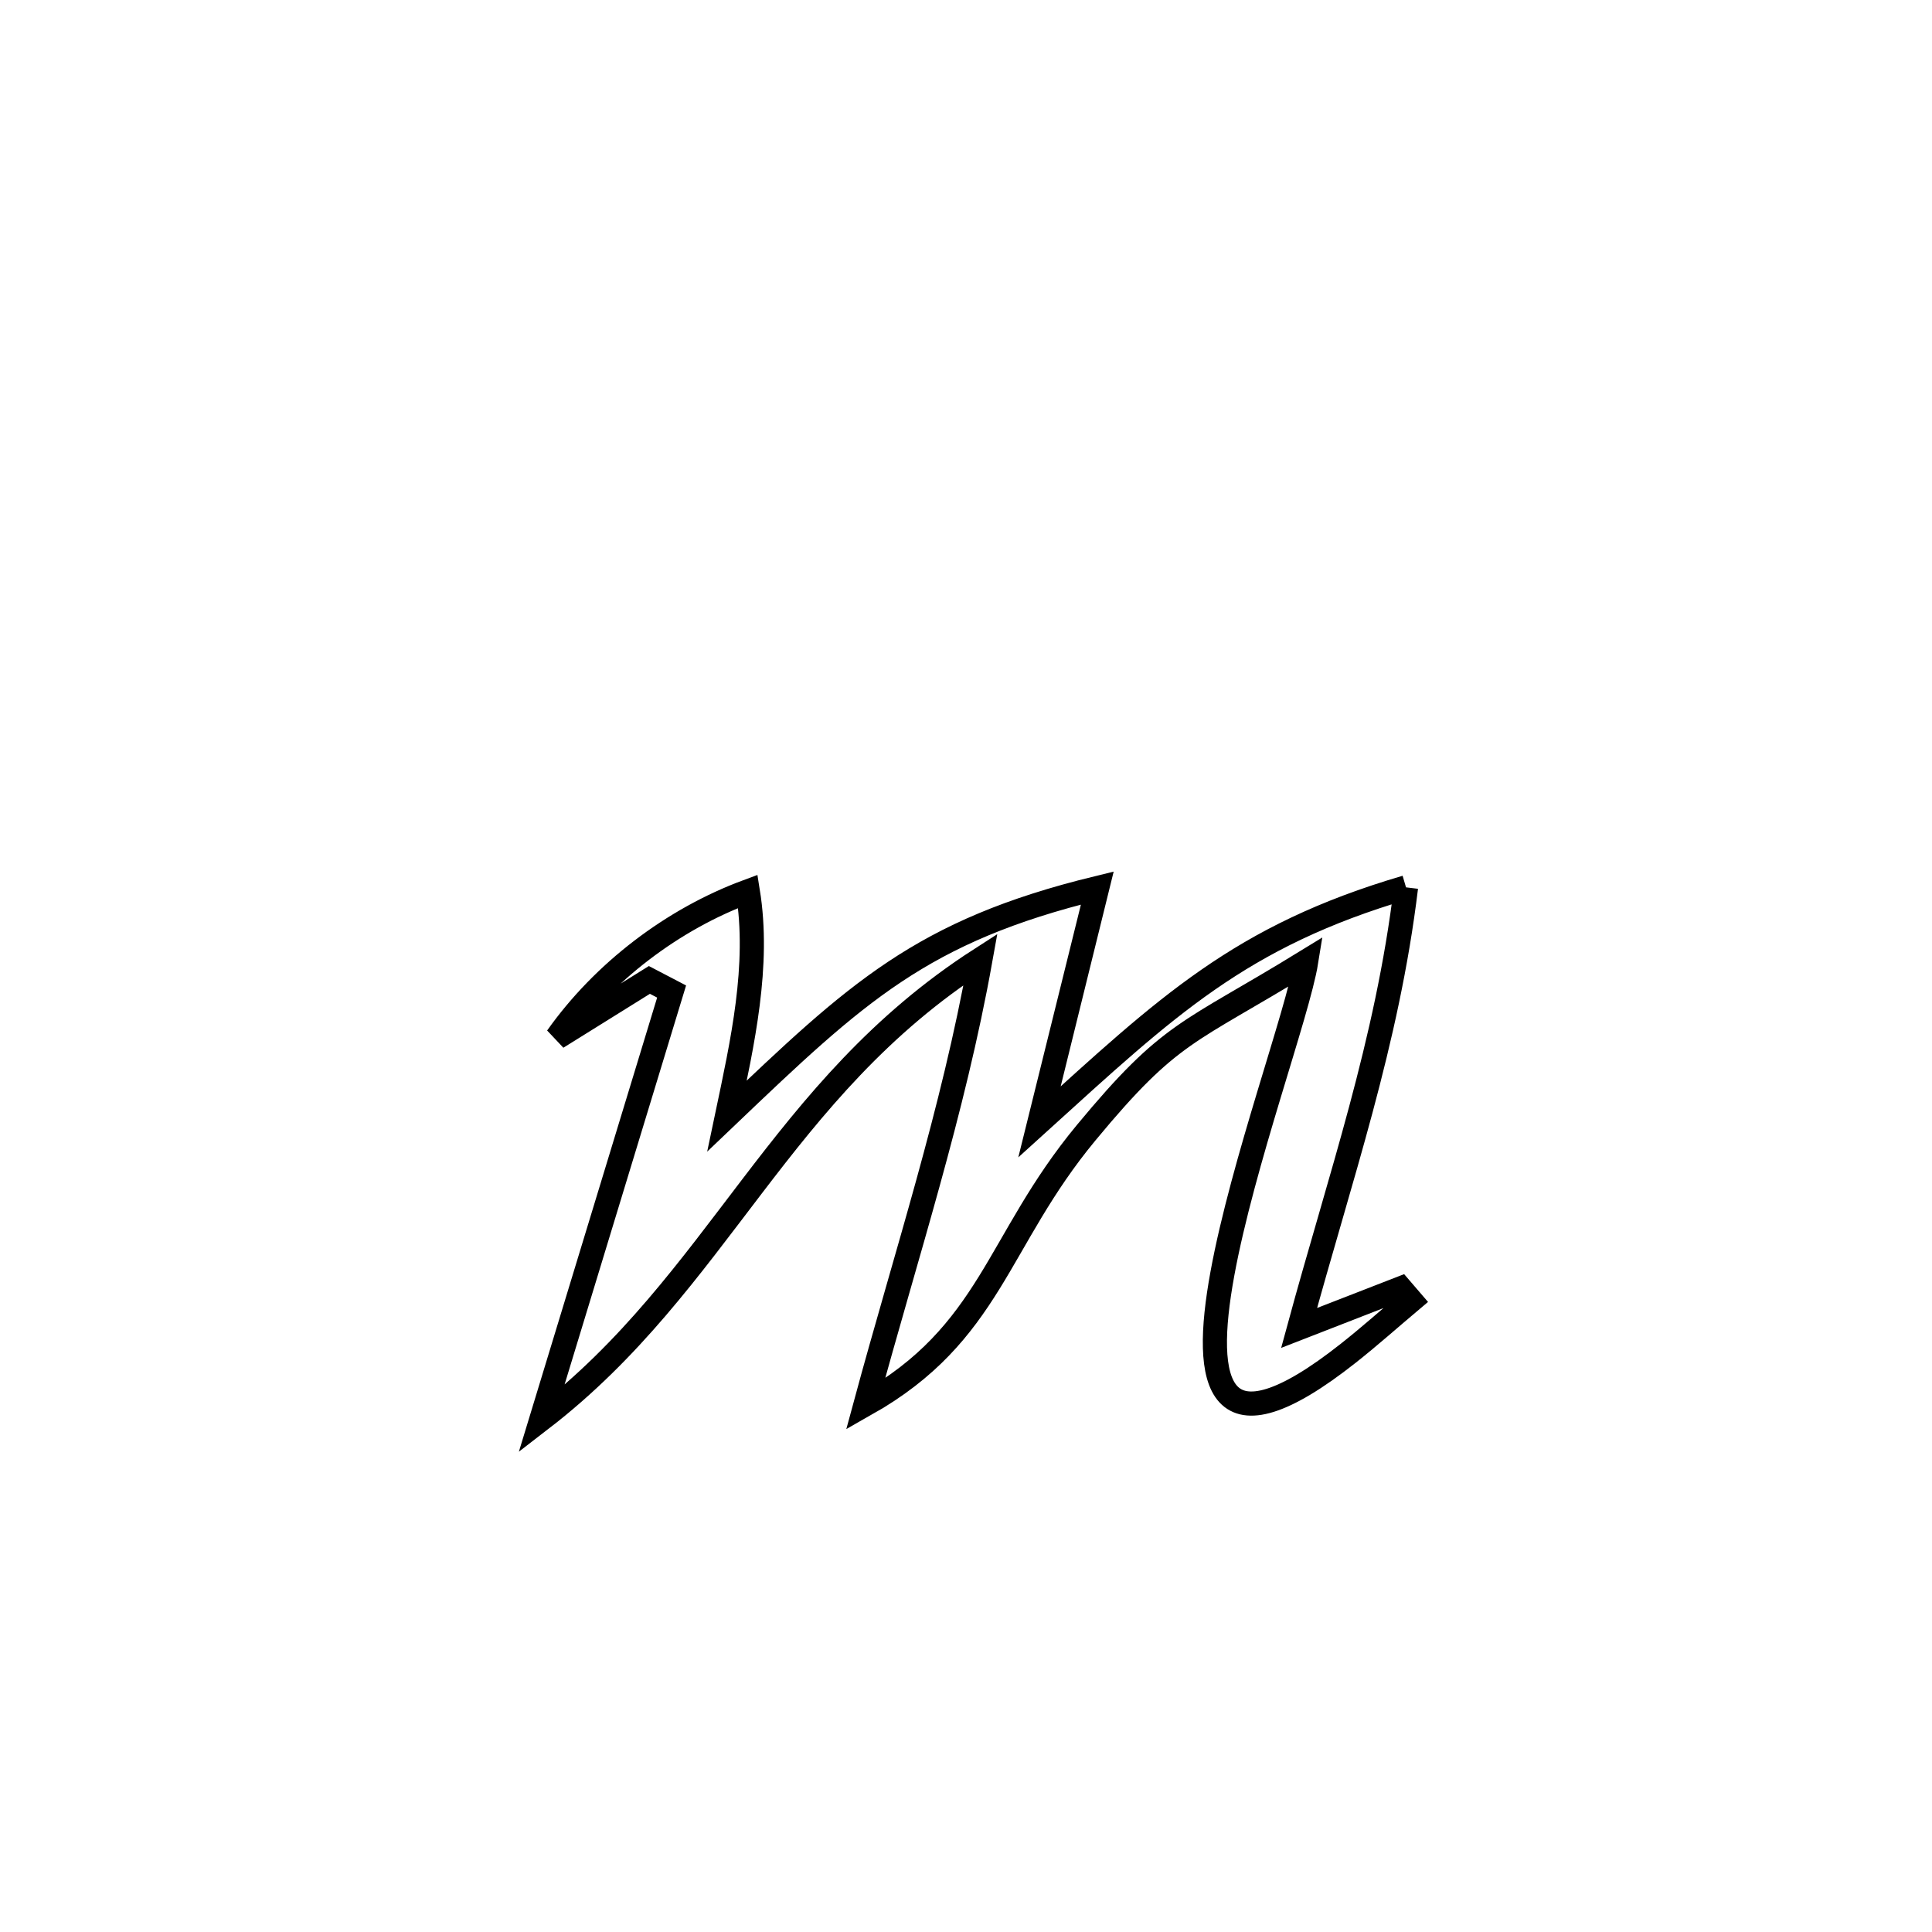 <svg xmlns="http://www.w3.org/2000/svg" viewBox="0.0 0.0 24.0 24.0" height="200px" width="200px"><path fill="none" stroke="black" stroke-width=".3" stroke-opacity="1.0"  filling="0" d="M17.466 11.023 L17.466 11.023 C17.233 12.953 16.647 14.624 16.138 16.496 L16.138 16.496 C16.558 16.332 16.978 16.169 17.398 16.006 L17.398 16.006 C17.441 16.056 17.484 16.106 17.527 16.156 L17.527 16.156 C17.267 16.375 17.014 16.601 16.748 16.811 C13.48 19.393 16.021 13.219 16.226 11.945 L16.226 11.945 C14.749 12.852 14.55 12.794 13.491 14.073 C12.373 15.423 12.314 16.562 10.752 17.445 L10.752 17.445 C11.258 15.577 11.838 13.826 12.18 11.917 L12.18 11.917 C10.926 12.724 10.115 13.726 9.341 14.739 C8.567 15.752 7.831 16.776 6.726 17.628 L6.726 17.628 C7.265 15.858 7.804 14.087 8.343 12.317 L8.343 12.317 C8.251 12.269 8.159 12.221 8.067 12.173 L8.067 12.173 C7.684 12.411 7.302 12.649 6.919 12.888 L6.919 12.888 C7.494 12.076 8.356 11.418 9.29 11.073 L9.29 11.073 C9.439 11.995 9.223 12.95 9.031 13.864 L9.031 13.864 C10.637 12.332 11.446 11.564 13.633 11.031 L13.633 11.031 C13.623 11.074 12.935 13.847 12.913 13.936 L12.913 13.936 C14.491 12.506 15.403 11.629 17.466 11.023 L17.466 11.023"></path></svg>